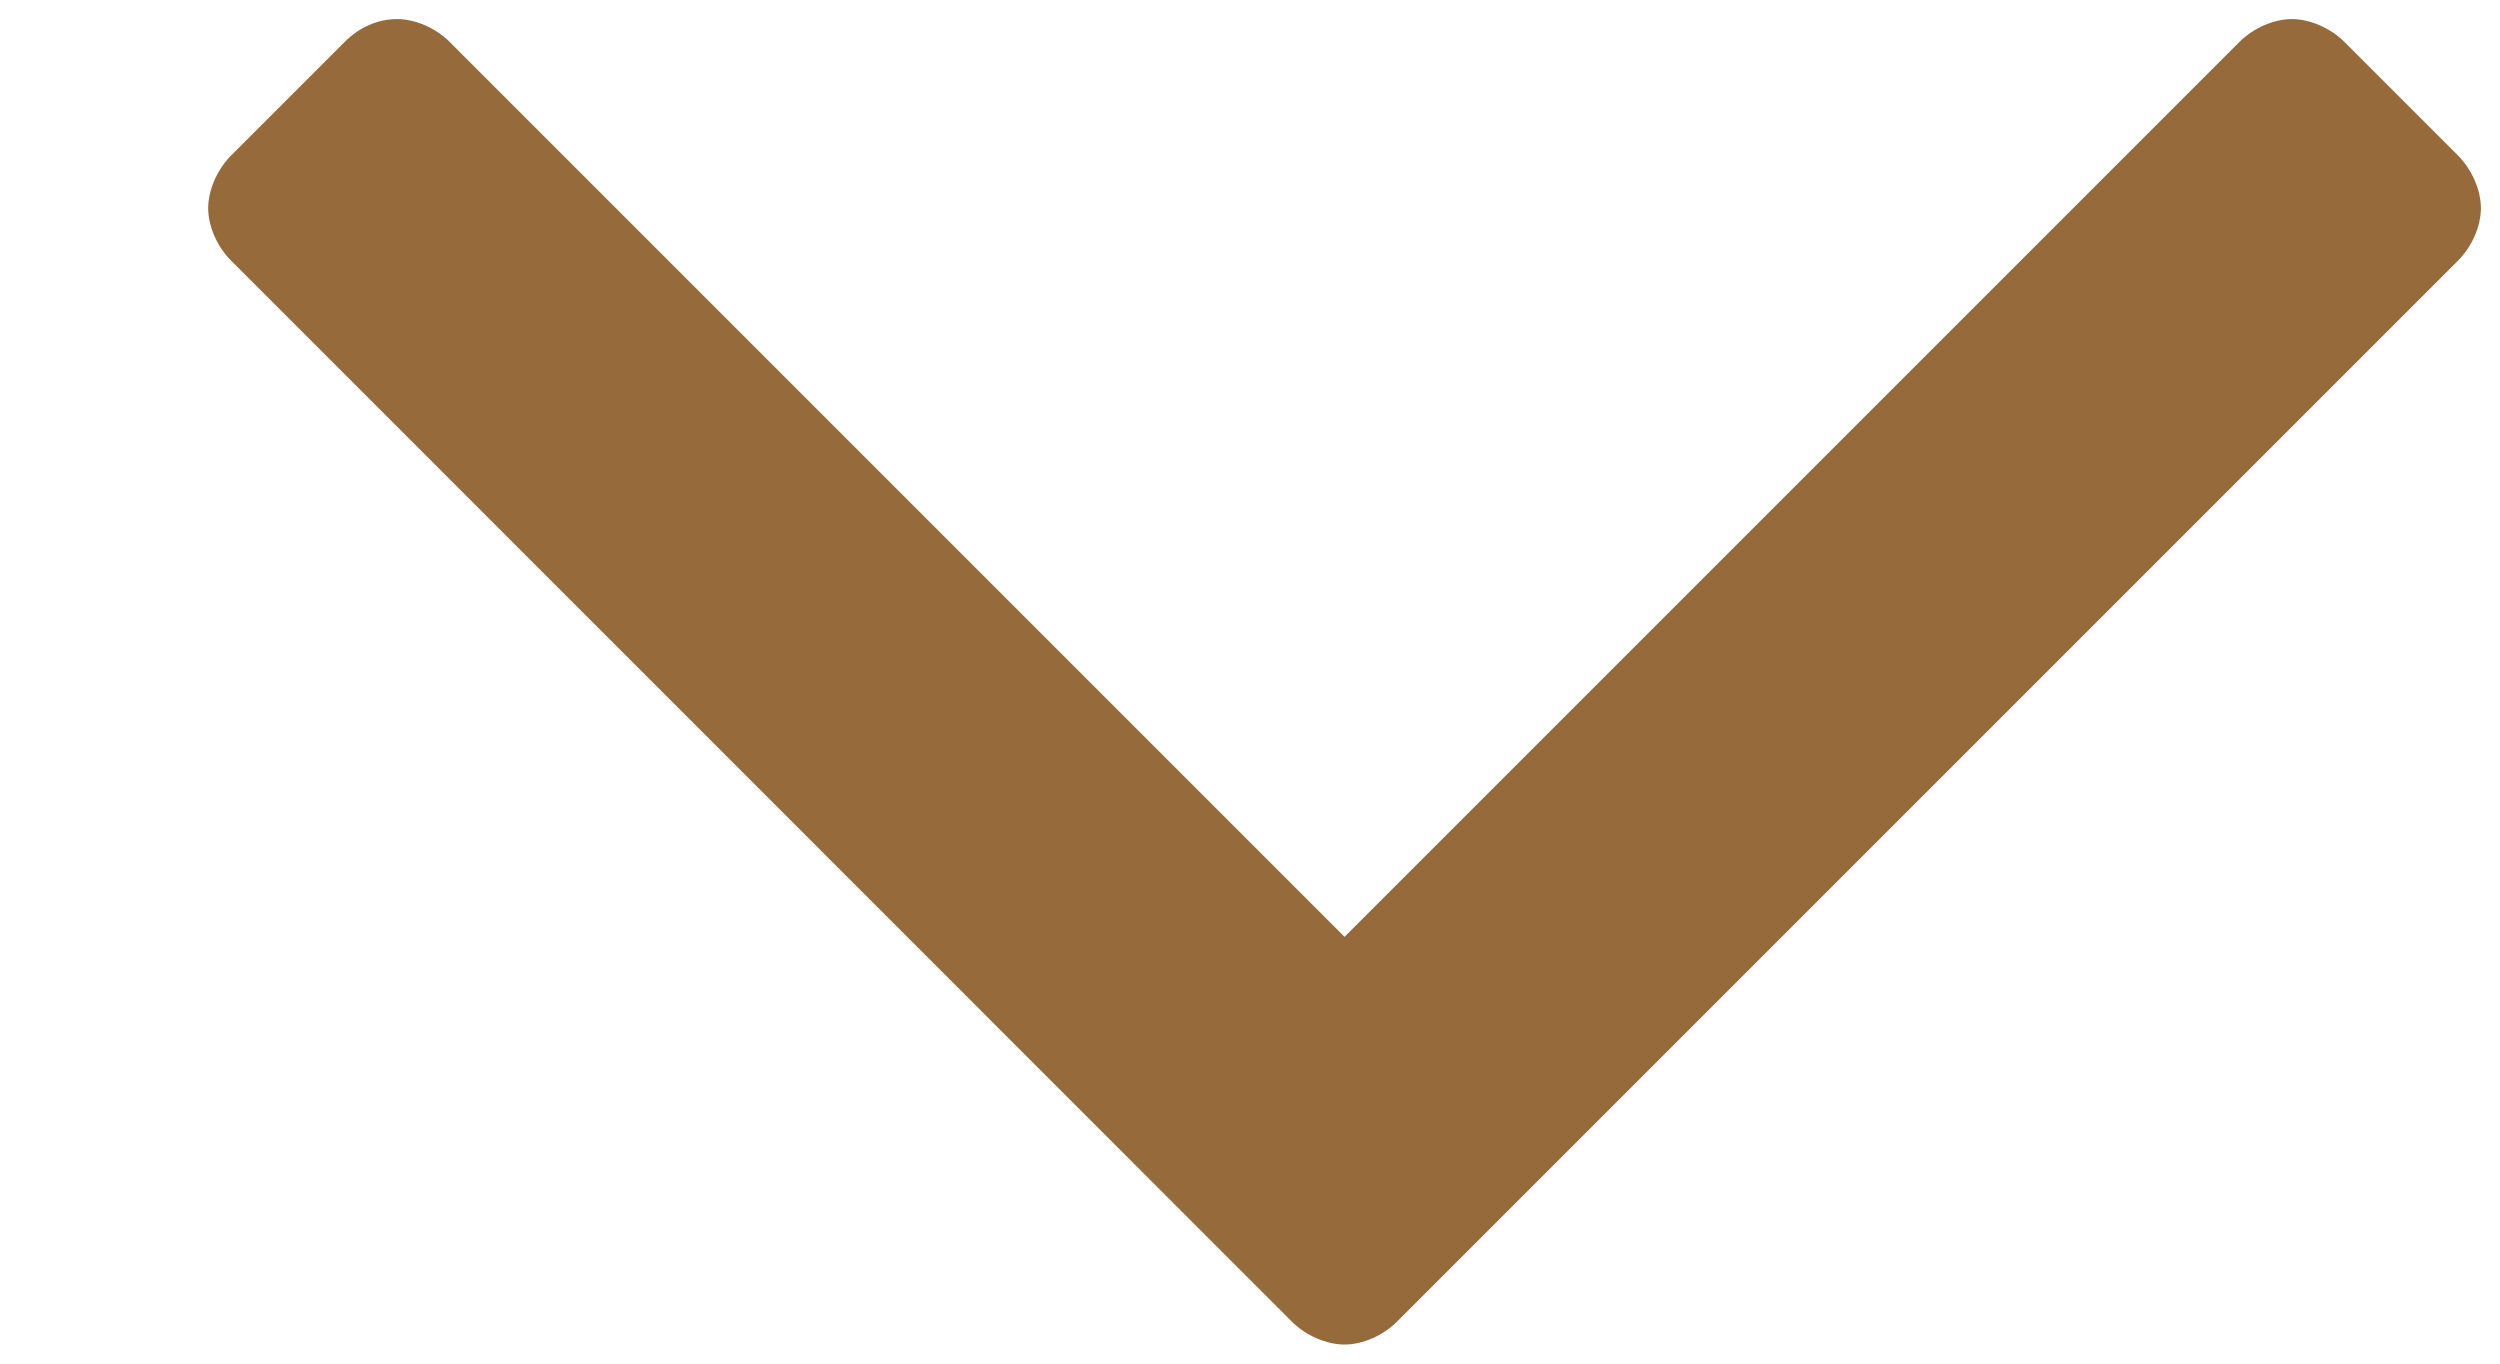 <svg width="11" height="6" viewBox="0 0 11 6" fill="none" xmlns="http://www.w3.org/2000/svg">
<path id="arrow-down" d="M5.916 5.916C5.836 5.916 5.745 5.876 5.685 5.816L1.016 1.146C0.956 1.086 0.916 0.996 0.916 0.916C0.916 0.836 0.956 0.746 1.016 0.685L1.517 0.184C1.577 0.124 1.657 0.084 1.748 0.084C1.828 0.084 1.918 0.124 1.978 0.184L5.916 4.122L9.854 0.184C9.914 0.124 10.004 0.084 10.084 0.084C10.164 0.084 10.255 0.124 10.315 0.184L10.816 0.685C10.876 0.746 10.916 0.836 10.916 0.916C10.916 0.996 10.876 1.086 10.816 1.146L6.146 5.816C6.086 5.876 5.996 5.916 5.916 5.916Z" fill="#966A3A"/>
</svg>
